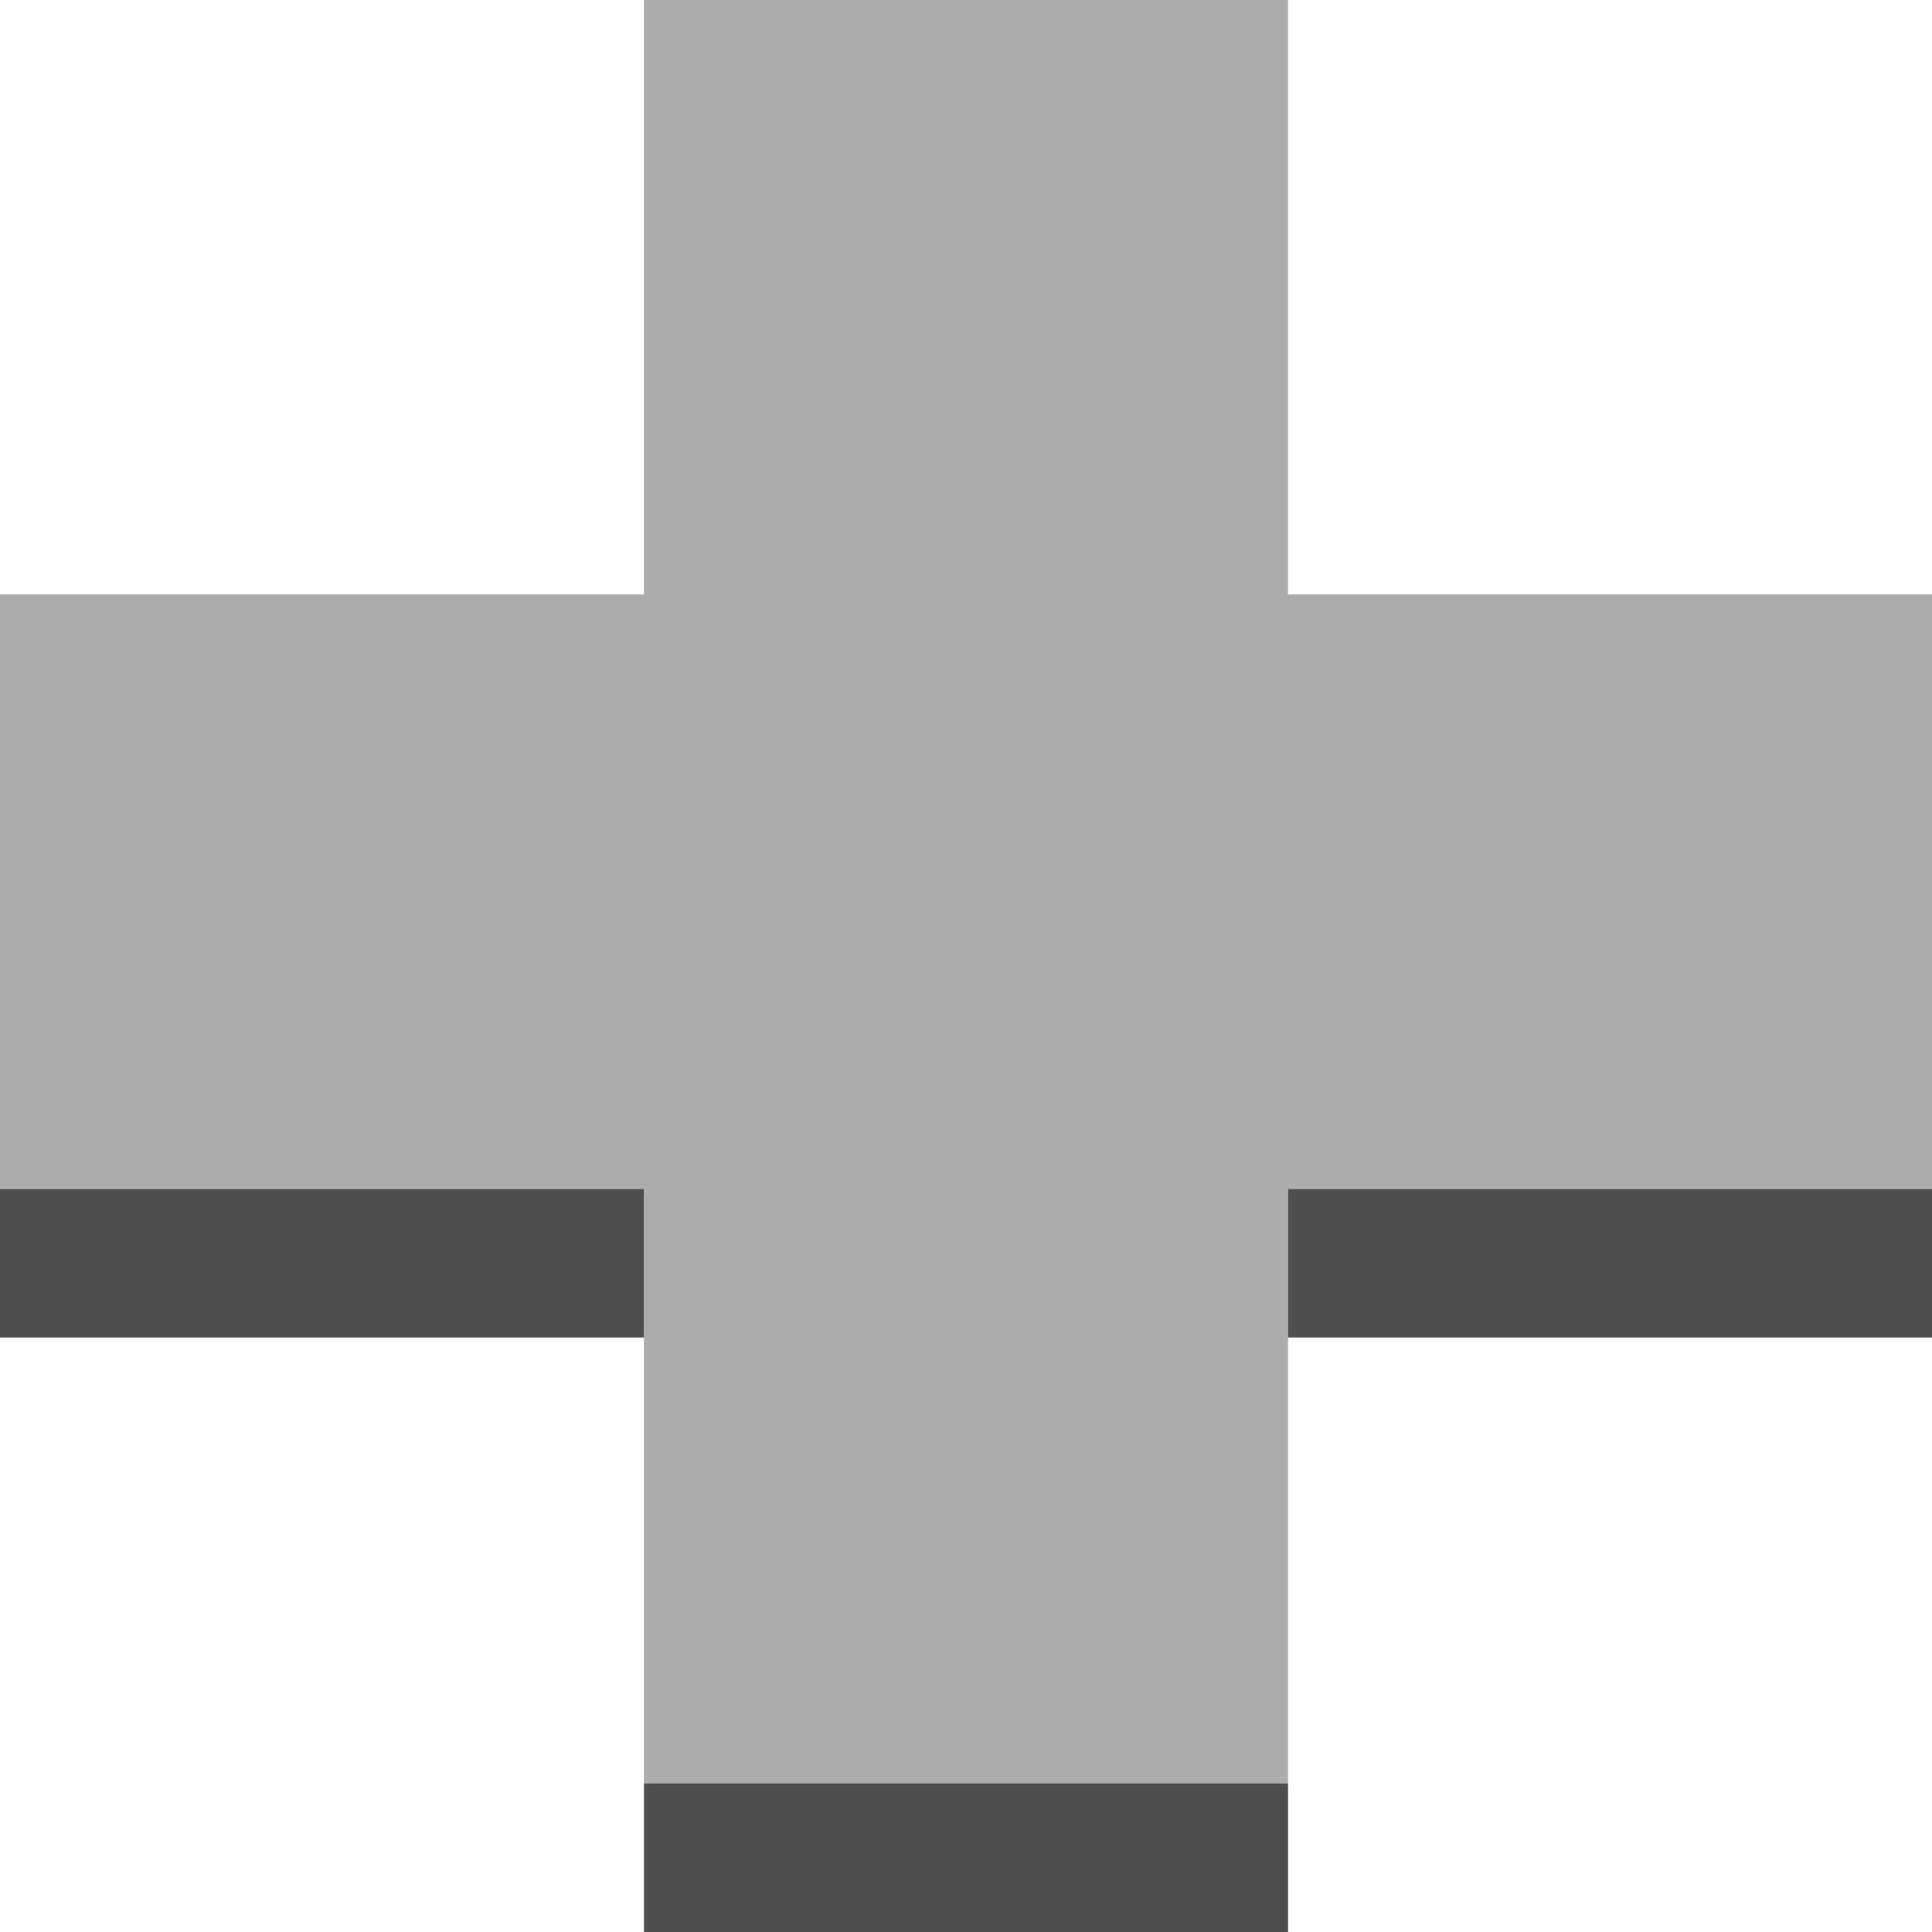 <?xml version="1.0" standalone="no"?>
<!DOCTYPE svg PUBLIC "-//W3C//DTD SVG 1.1//EN" "http://www.w3.org/Graphics/SVG/1.1/DTD/svg11.dtd">
<svg width="100%" height="100%" viewBox="0 0 39 39" version="1.1" xmlns="http://www.w3.org/2000/svg" xmlns:xlink="http://www.w3.org/1999/xlink" xml:space="preserve" style="fill-rule:evenodd;clip-rule:evenodd;stroke-linejoin:round;stroke-miterlimit:1.414;">
    <g id="Layer1">
        <path d="M26,24L26,36L13,36L13,24L0,24L0,12L13,12L13,0L26,0L26,12L39,12L39,24L26,24Z" style="fill:rgb(172,172,172);"/>
        <path d="M26,36L13,36L13,39L26,39L26,36ZM13,24L3.55271e-15,24L3.55271e-15,27L13,27L13,24ZM39,24L26,24L26,27L39,27L39,24Z" style="fill:rgb(79,79,79);"/>
    </g>
</svg>
